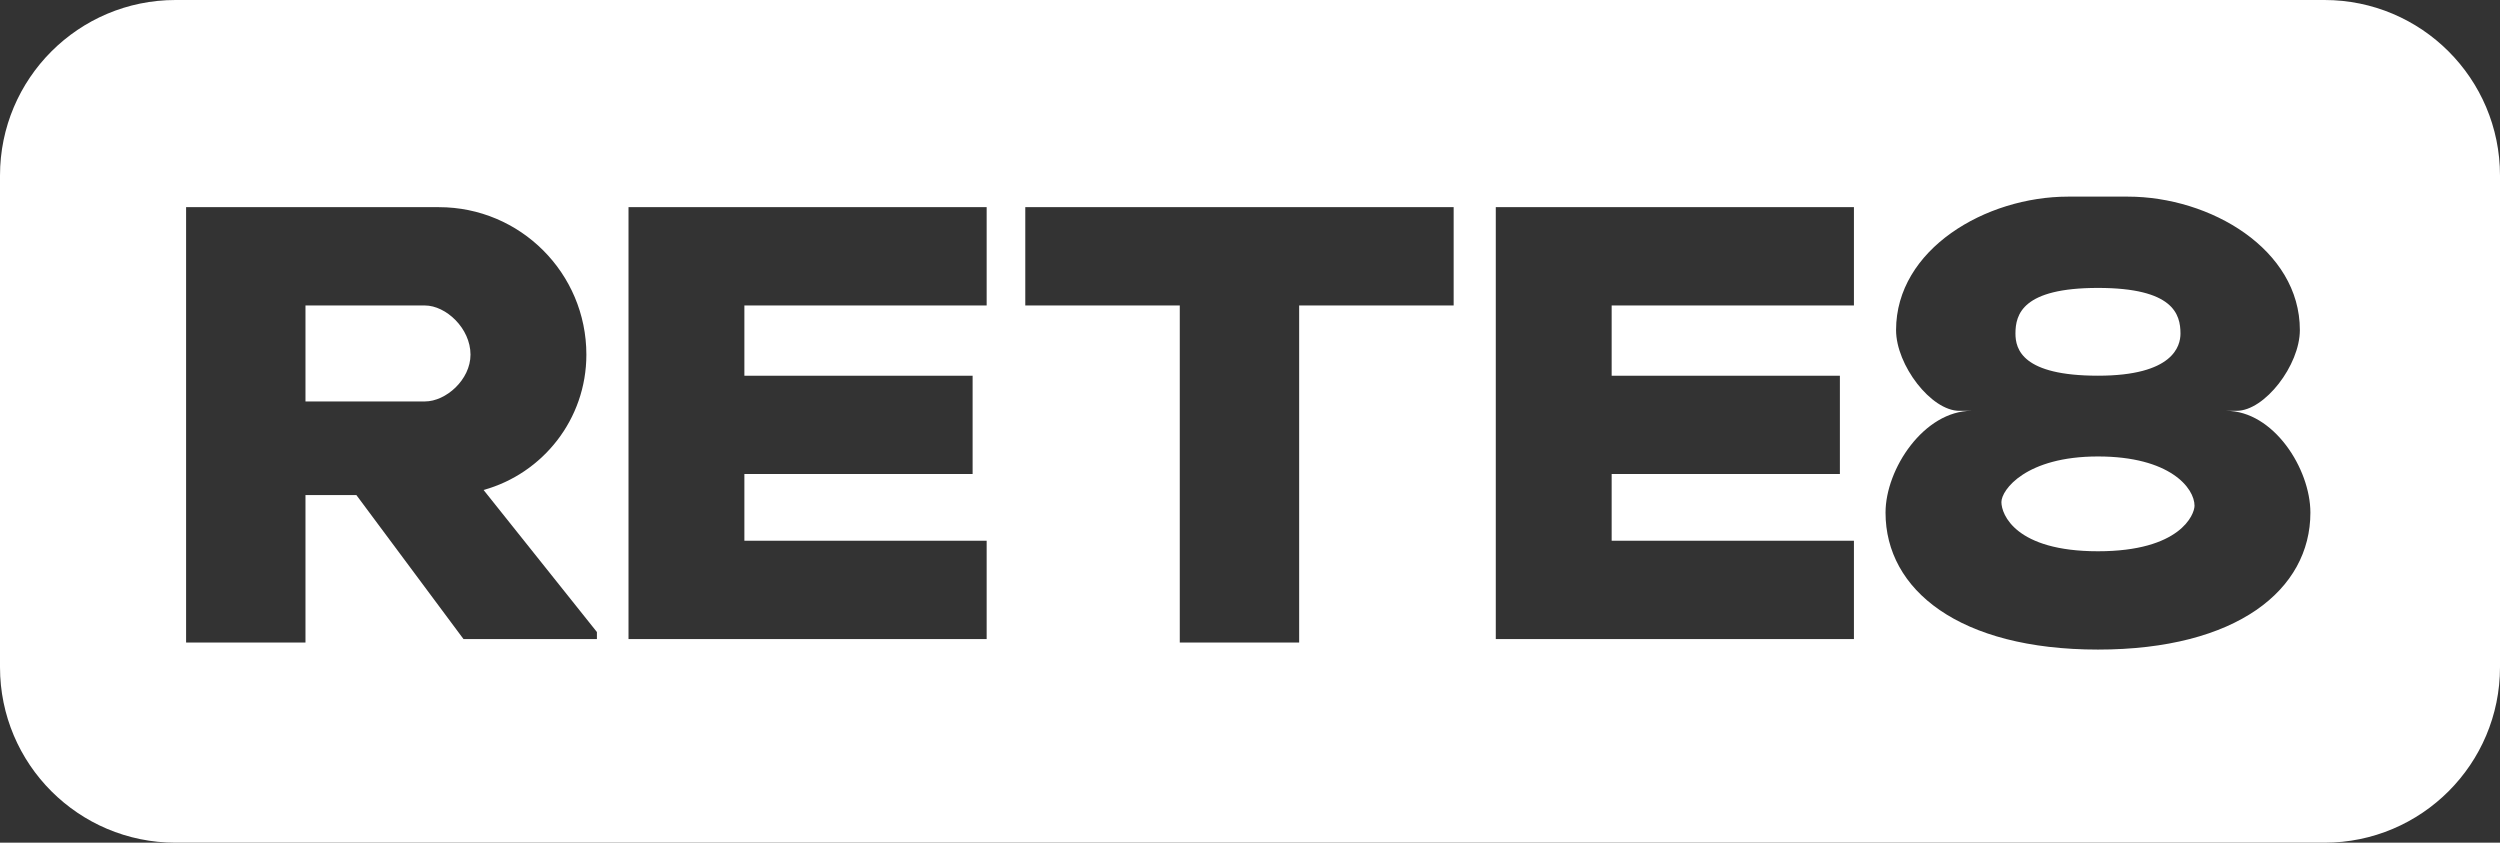 <svg width="712" height="240" viewBox="0 0 712 240" fill="none" xmlns="http://www.w3.org/2000/svg">
<rect x="0" y="0" width="712" height="240" fill="#333333" stroke="none"/>
<path d="M597.5 82C619 82 621 89.5 621 95C621 98.5 619 107 597.5 107C576 107 574 99.5 574 95C574 89.5 576 82 597.5 82Z" fill="white"/>
<path fill-rule="evenodd" clip-rule="evenodd" d="M50 0C22.386 0 0 22.386 0 50V190C0 217.614 22.386 240 50 240H662C689.614 240 712 217.614 712 190V50C712 22.386 689.614 0 662 0H50ZM87 59H53V183H87V141H101.5L132 182H170V180L137.723 139.546C154.607 134.86 167 119.377 167 101C167 77.804 148.196 59 125 59H87ZM134 101C134 93.5 127 87 121 87H87V114.333H121C127 114.333 134 108.143 134 101ZM179 59H212H281V87H212V107H277V135H212V154H281V182H212H179V154V135V107V87V59ZM292 59H414V87H370V183H336V87H292V59ZM459 59H426V87V107V135V154V182H459H528V154H459V135H524V107H459V87H528V59H459ZM589 56C565.5 56 540 71 540 94C540 104 550 117 558 117H561.5C548 117 537 133.5 537 146C537 168 558 185 597.5 185C637 185 658 168 658 146C658 133.5 647.5 117 634 117H637C645 117 655 104 655 94C655 71 629.5 56 606 56L600 56H595L589 56Z" fill="white"/>
<path d="M597.5 130C618 130 625 139 625 144.04C625 146.5 621 157 597.5 157C574 157 570 146.5 570 143C570 139.5 577 130 597.5 130Z" fill="white"/>
</svg>
